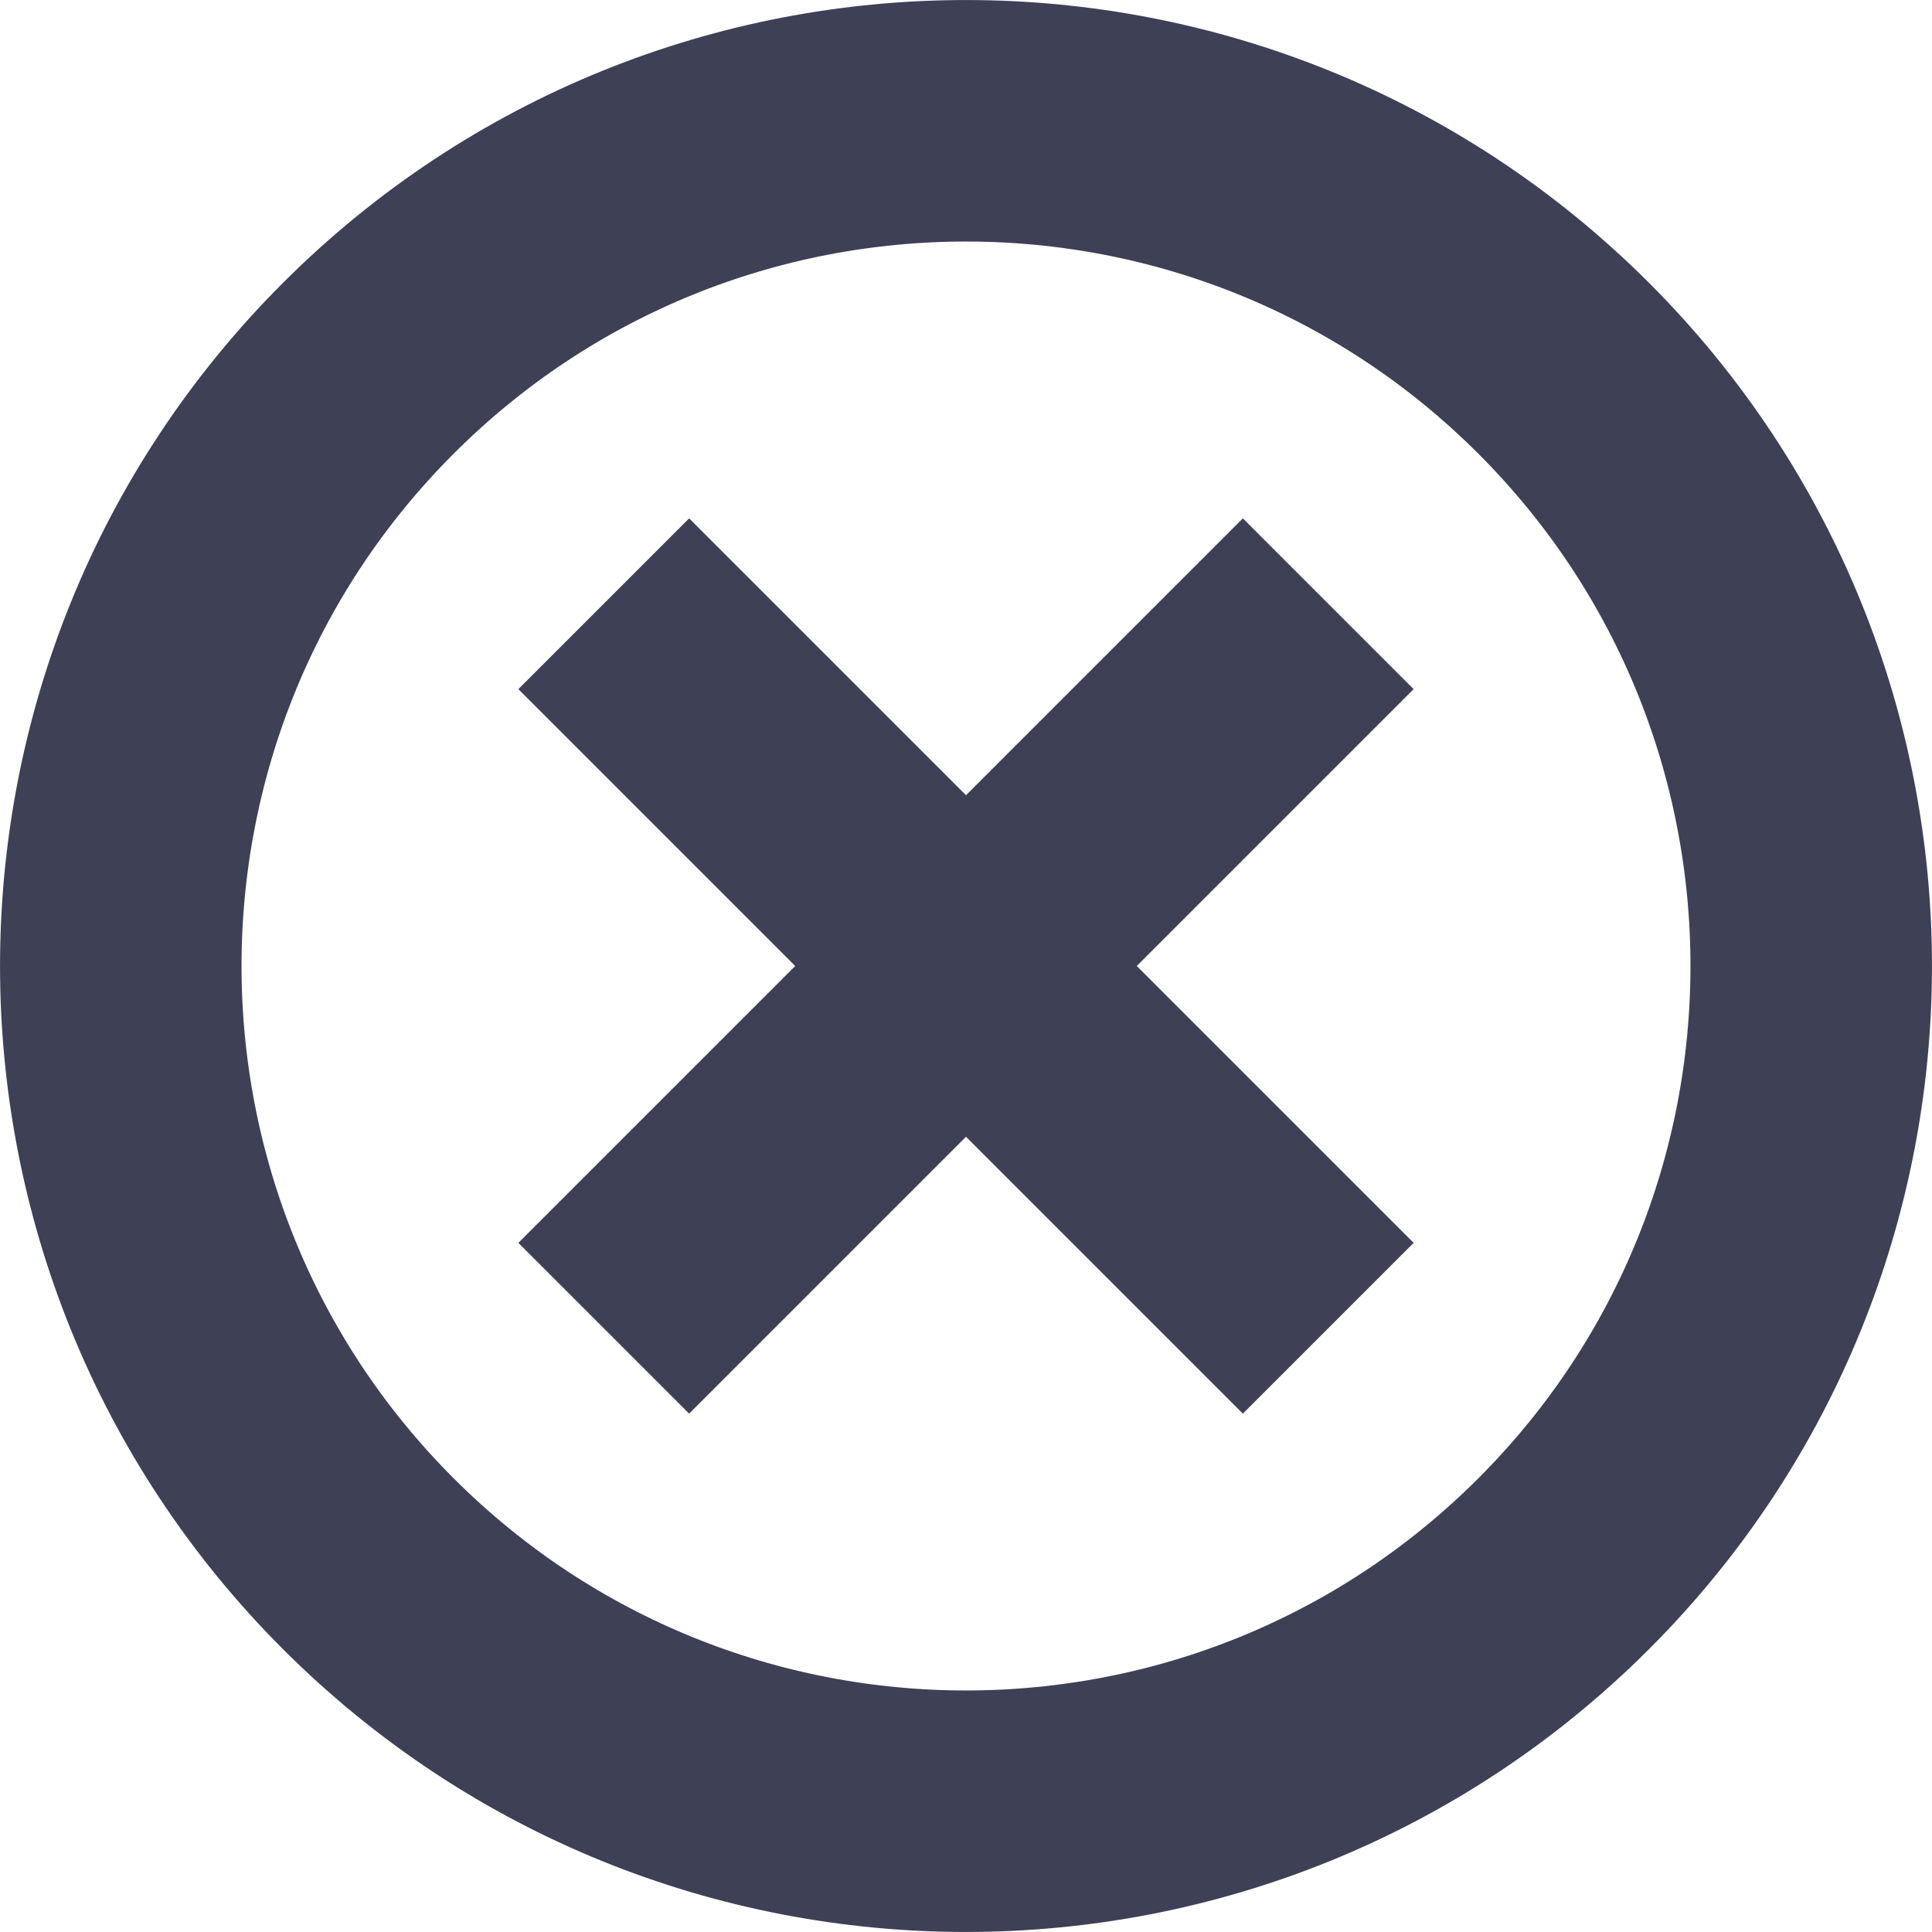 <svg width="20" height="20" viewBox="0 0 16 16" fill="none" xmlns="http://www.w3.org/2000/svg">
<g id="a/icon_delete">
<path id="Oval 382 Copy" d="M12.95 12.95C10.216 15.683 5.784 15.683 3.05 12.95C0.317 10.216 0.317 5.784 3.05 3.05C5.784 0.317 10.216 0.317 12.95 3.05C15.683 5.784 15.683 10.216 12.95 12.95Z" stroke="#3E4056" stroke-width="2"/>
<path id="Path 2" d="M5 11L11 5" stroke="#3E4056" stroke-width="2"/>
<path id="Path 2 Copy" d="M11 11L5 5" stroke="#3E4056" stroke-width="2"/>
</g>
</svg>
